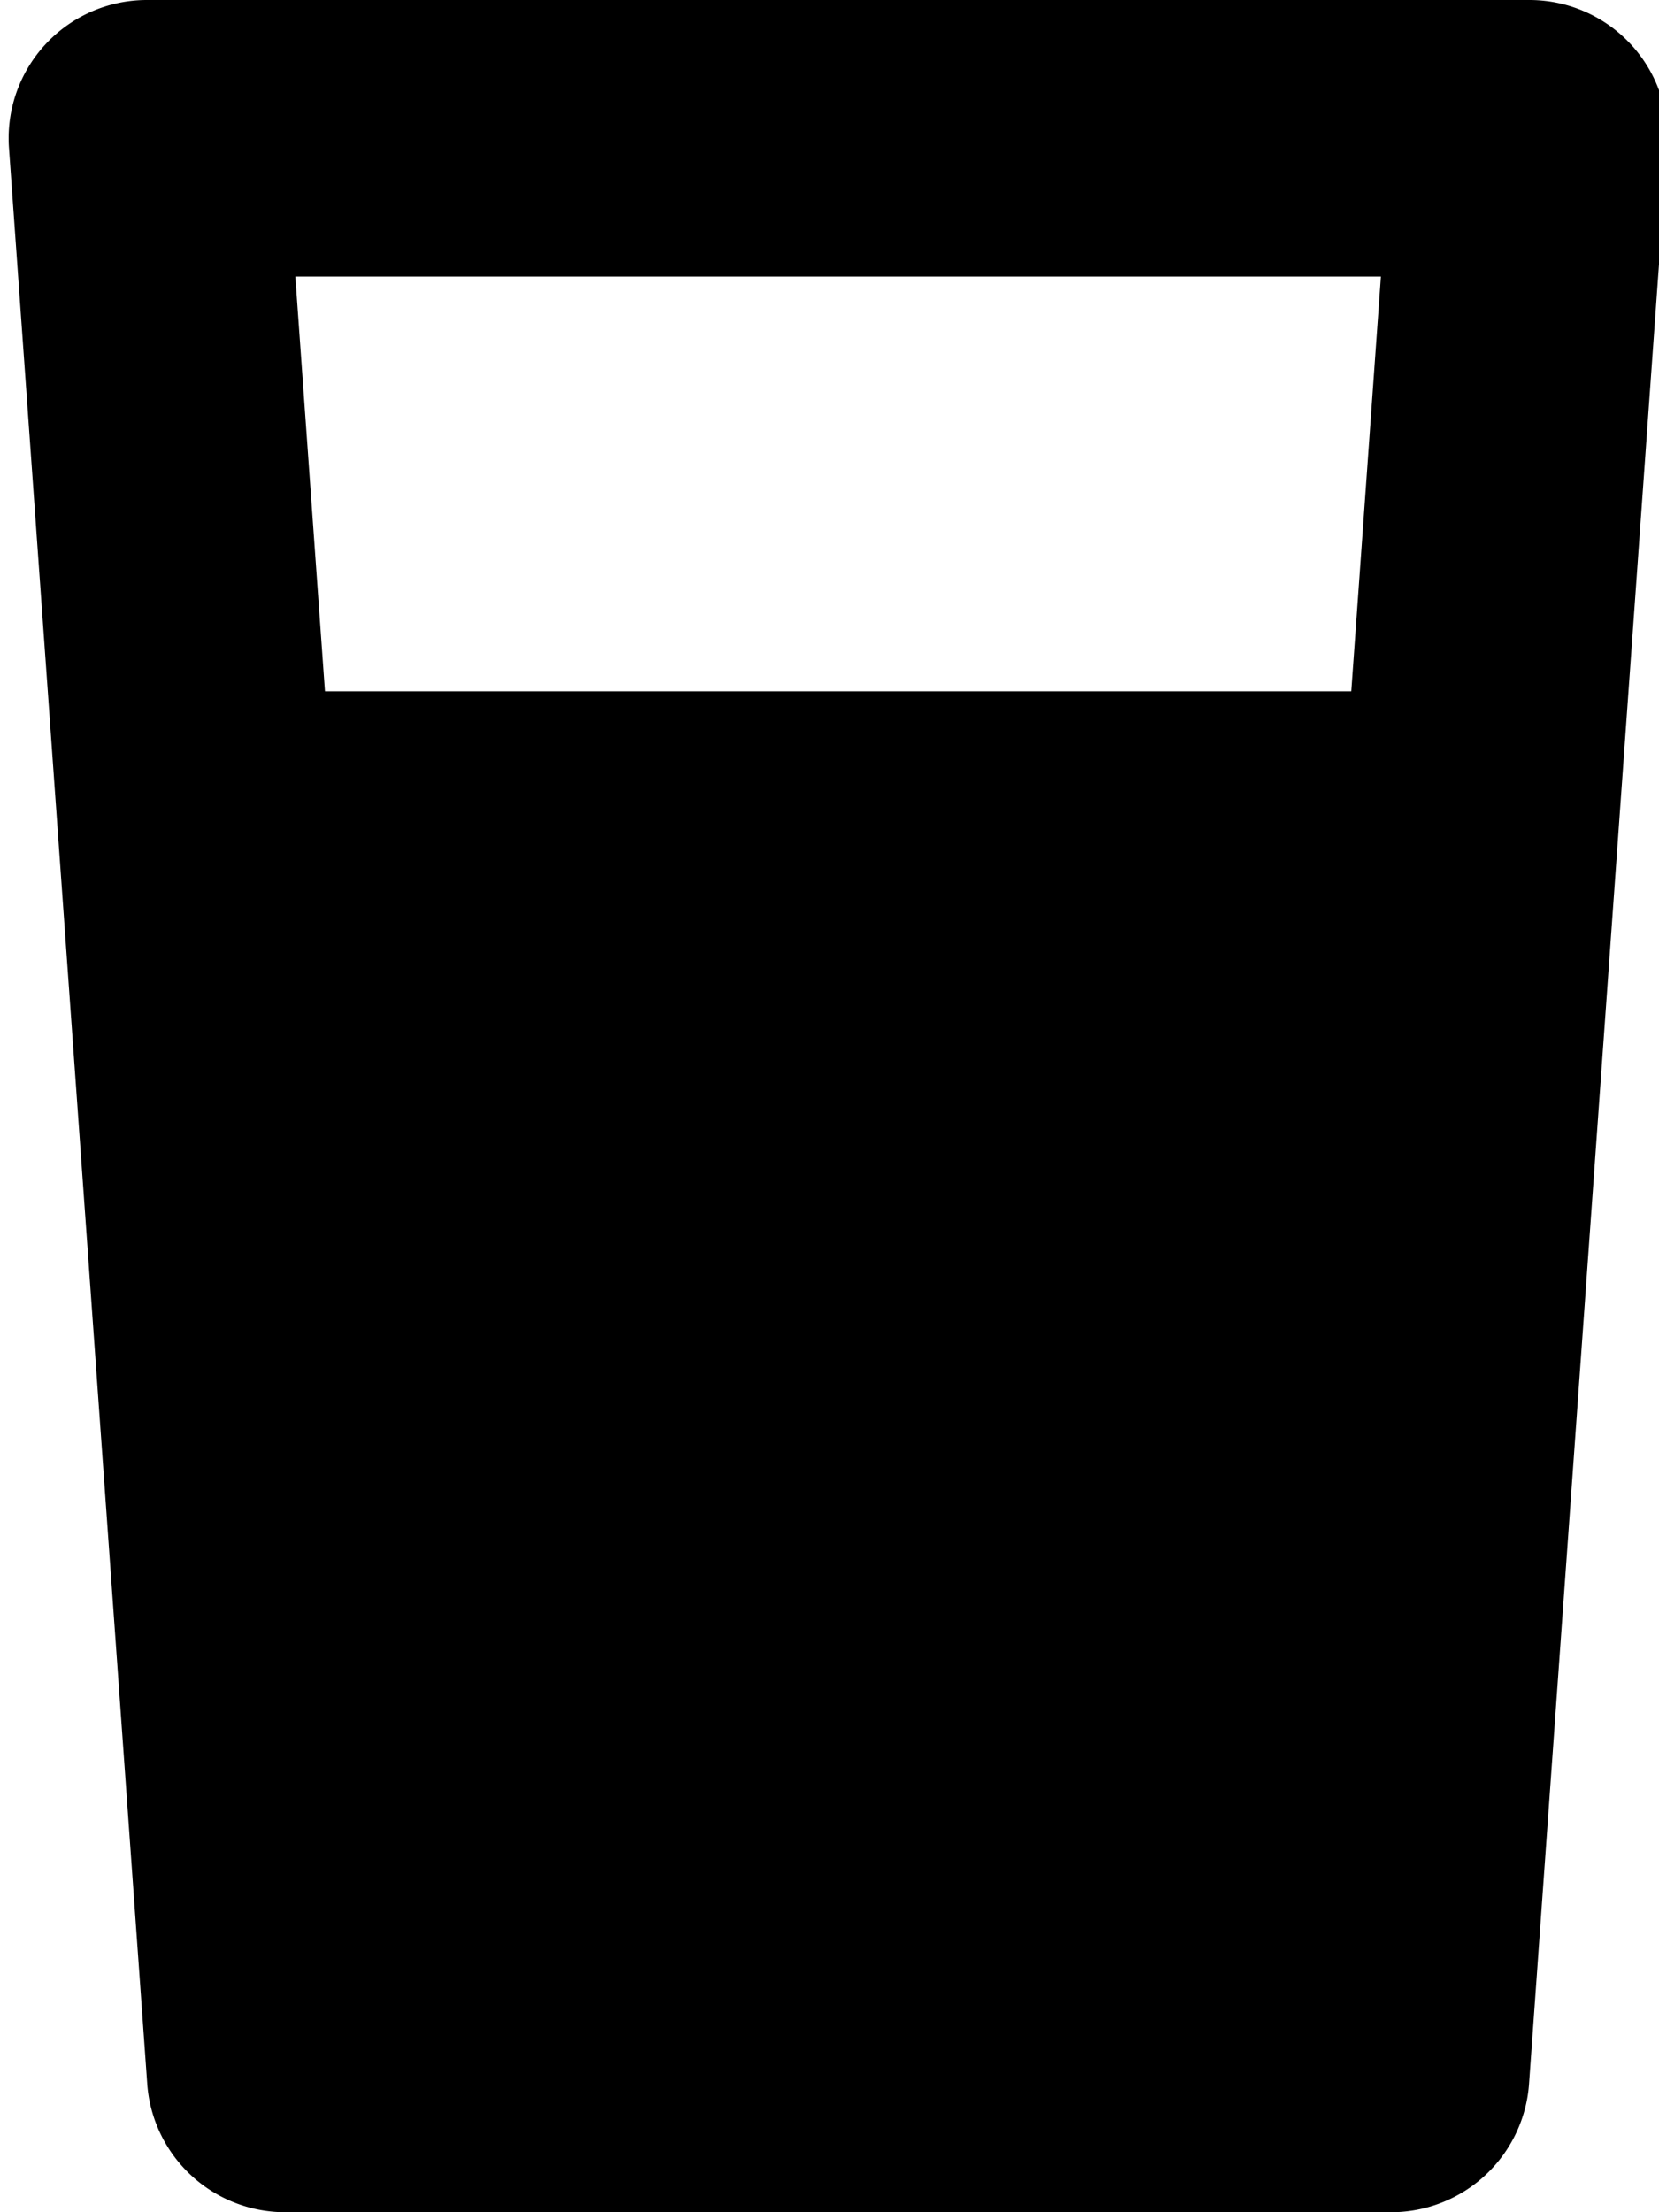 <svg xmlns="http://www.w3.org/2000/svg" viewBox="0 0 384 512">
    <path d="M354 0H34A32 32 0 0 0 2.06 34l32 448A32 32 0 0 0 66 512h256a32 32 0 0 0 31.94-30l32-448A32 32 0 0 0 354 0zm-34.37 64l-6.86 96H75.22l-6.86-96z"/>
</svg>